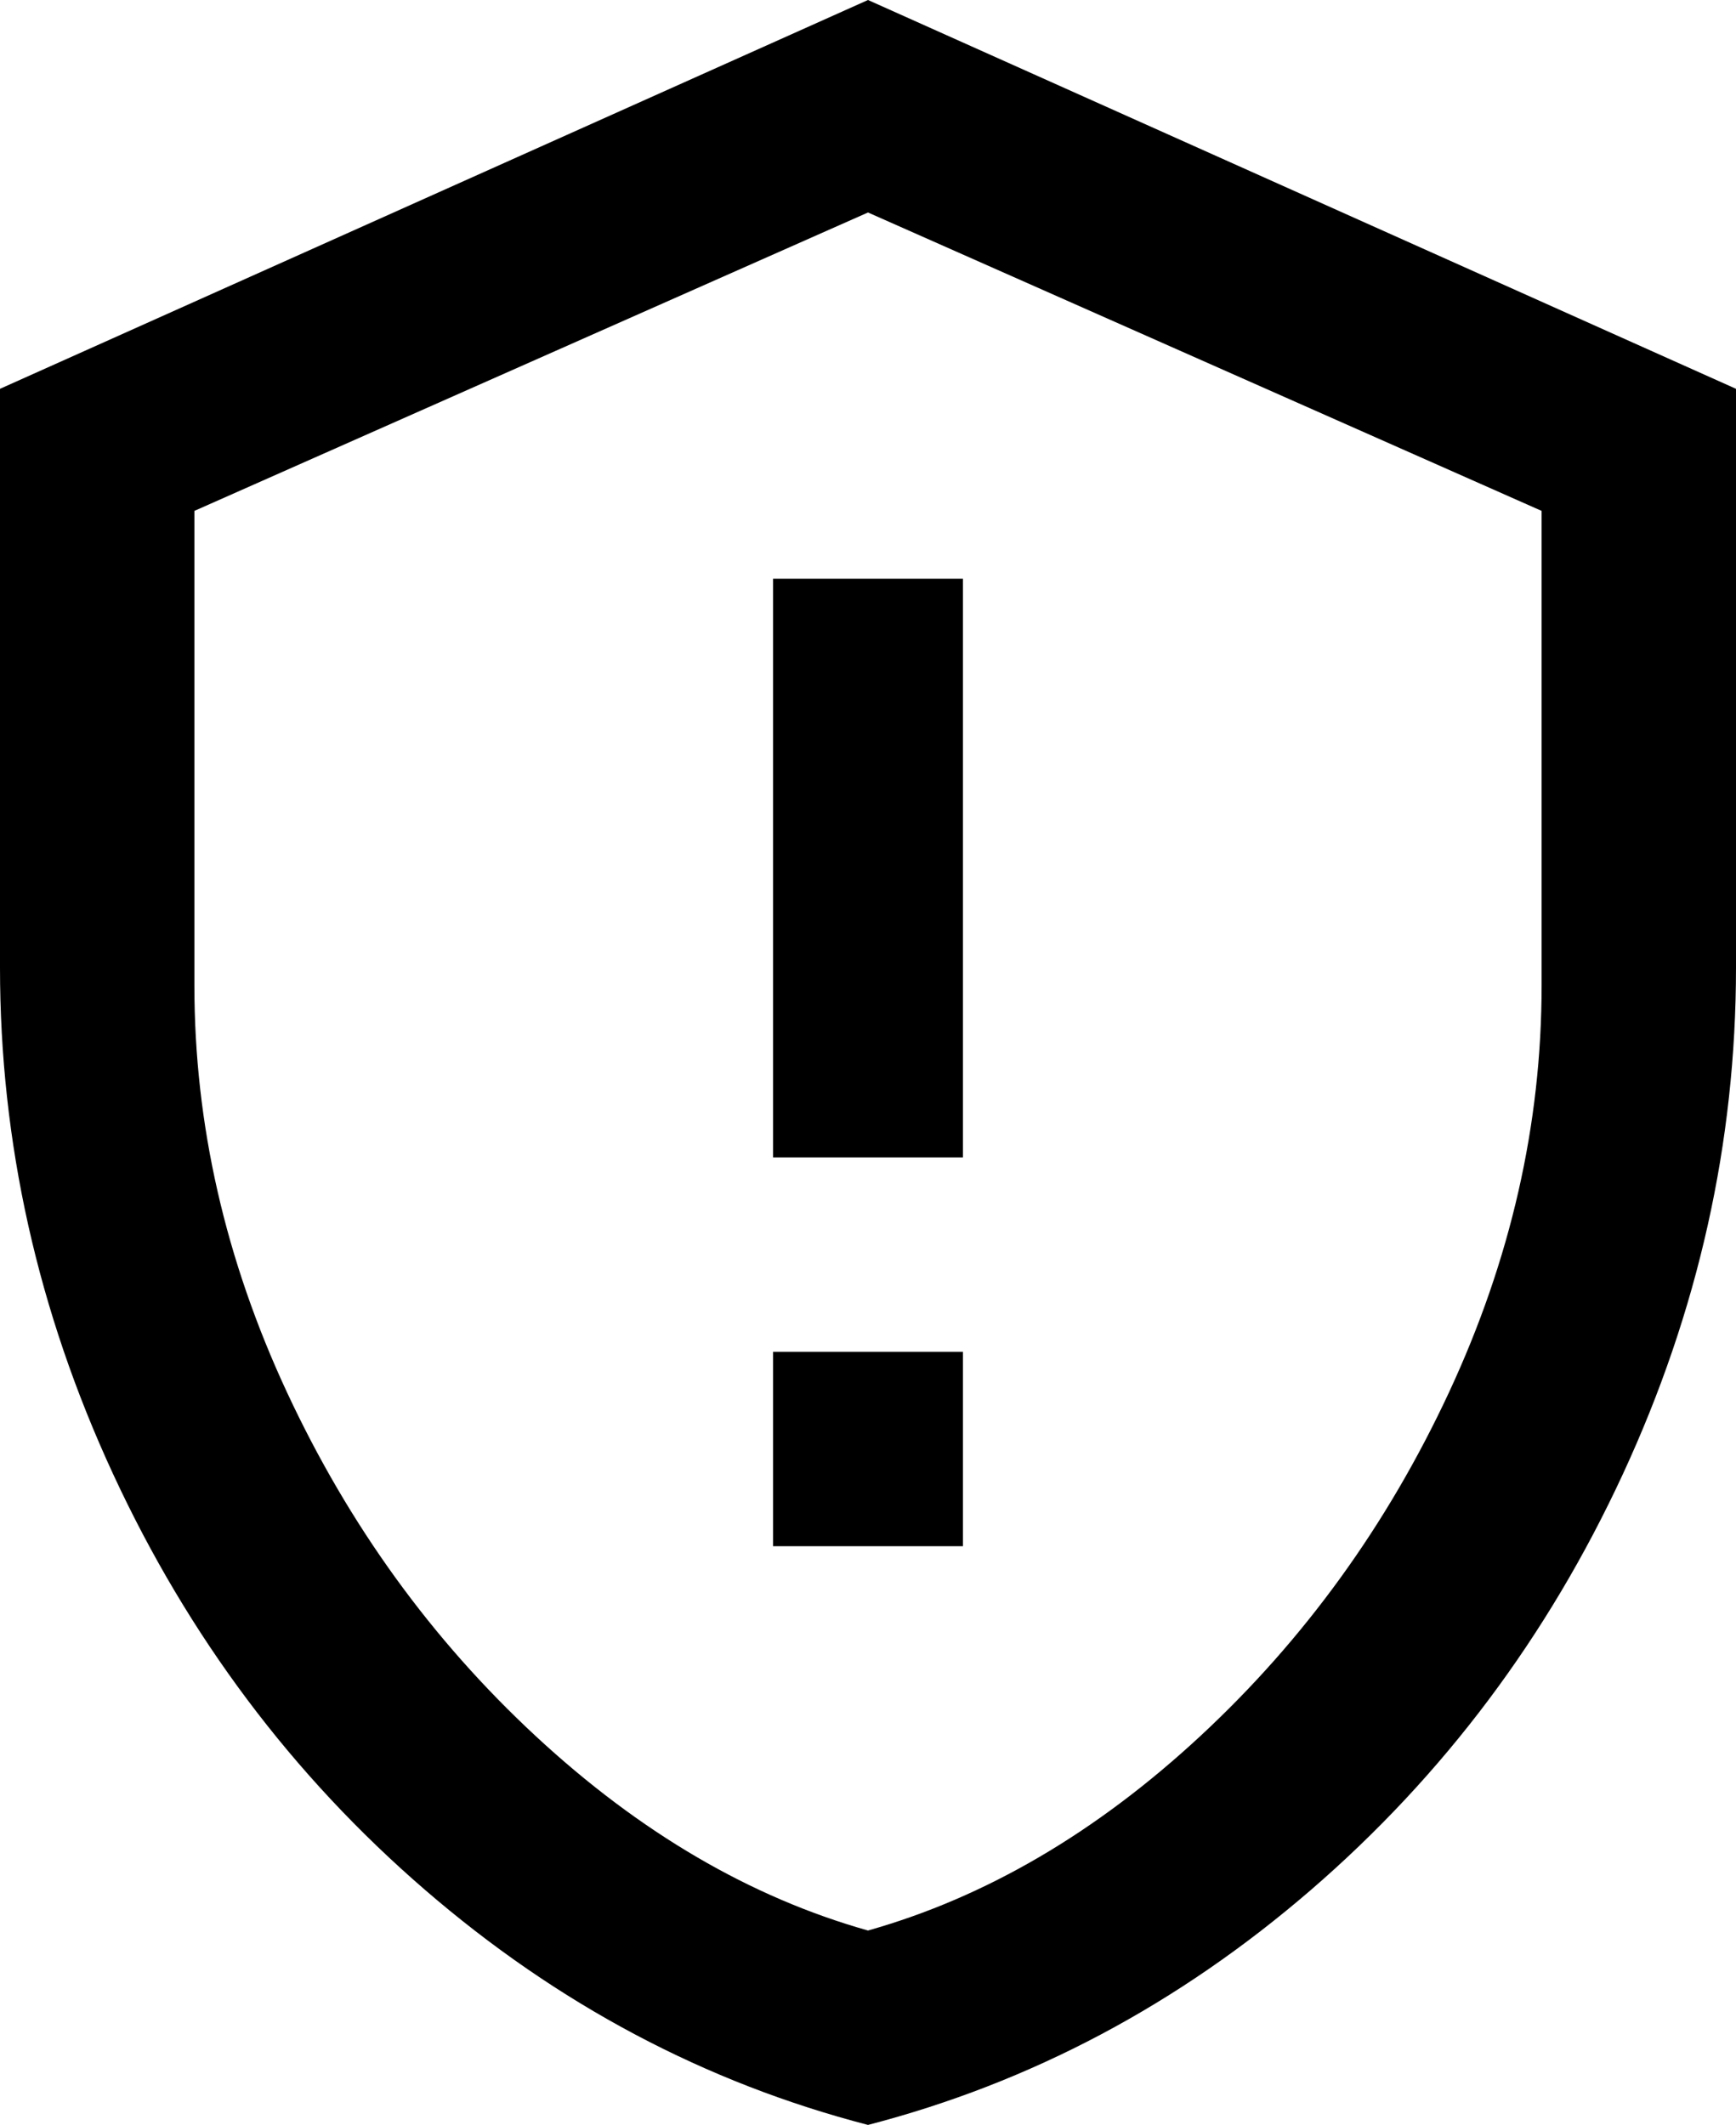<svg xmlns="http://www.w3.org/2000/svg" viewBox="64 -43 384 470">
      <g transform="scale(1 -1) translate(0 -384)">
        <path d="M448 213Q448 155 423.0 101.0Q398 47 354.0 9.0Q310 -29 256 -43Q202 -29 158.0 9.0Q114 47 89.0 101.0Q64 155 64 213V341L256 427L448 341ZM256 0Q295 11 329.5 43.0Q364 75 384.5 119.0Q405 163 405 209V314L256 380L107 314V209Q107 163 127.5 119.0Q148 75 182.5 43.0Q217 11 256 0ZM235 299H277V171H235ZM235 128H277V85H235Z" />
      </g>
    </svg>